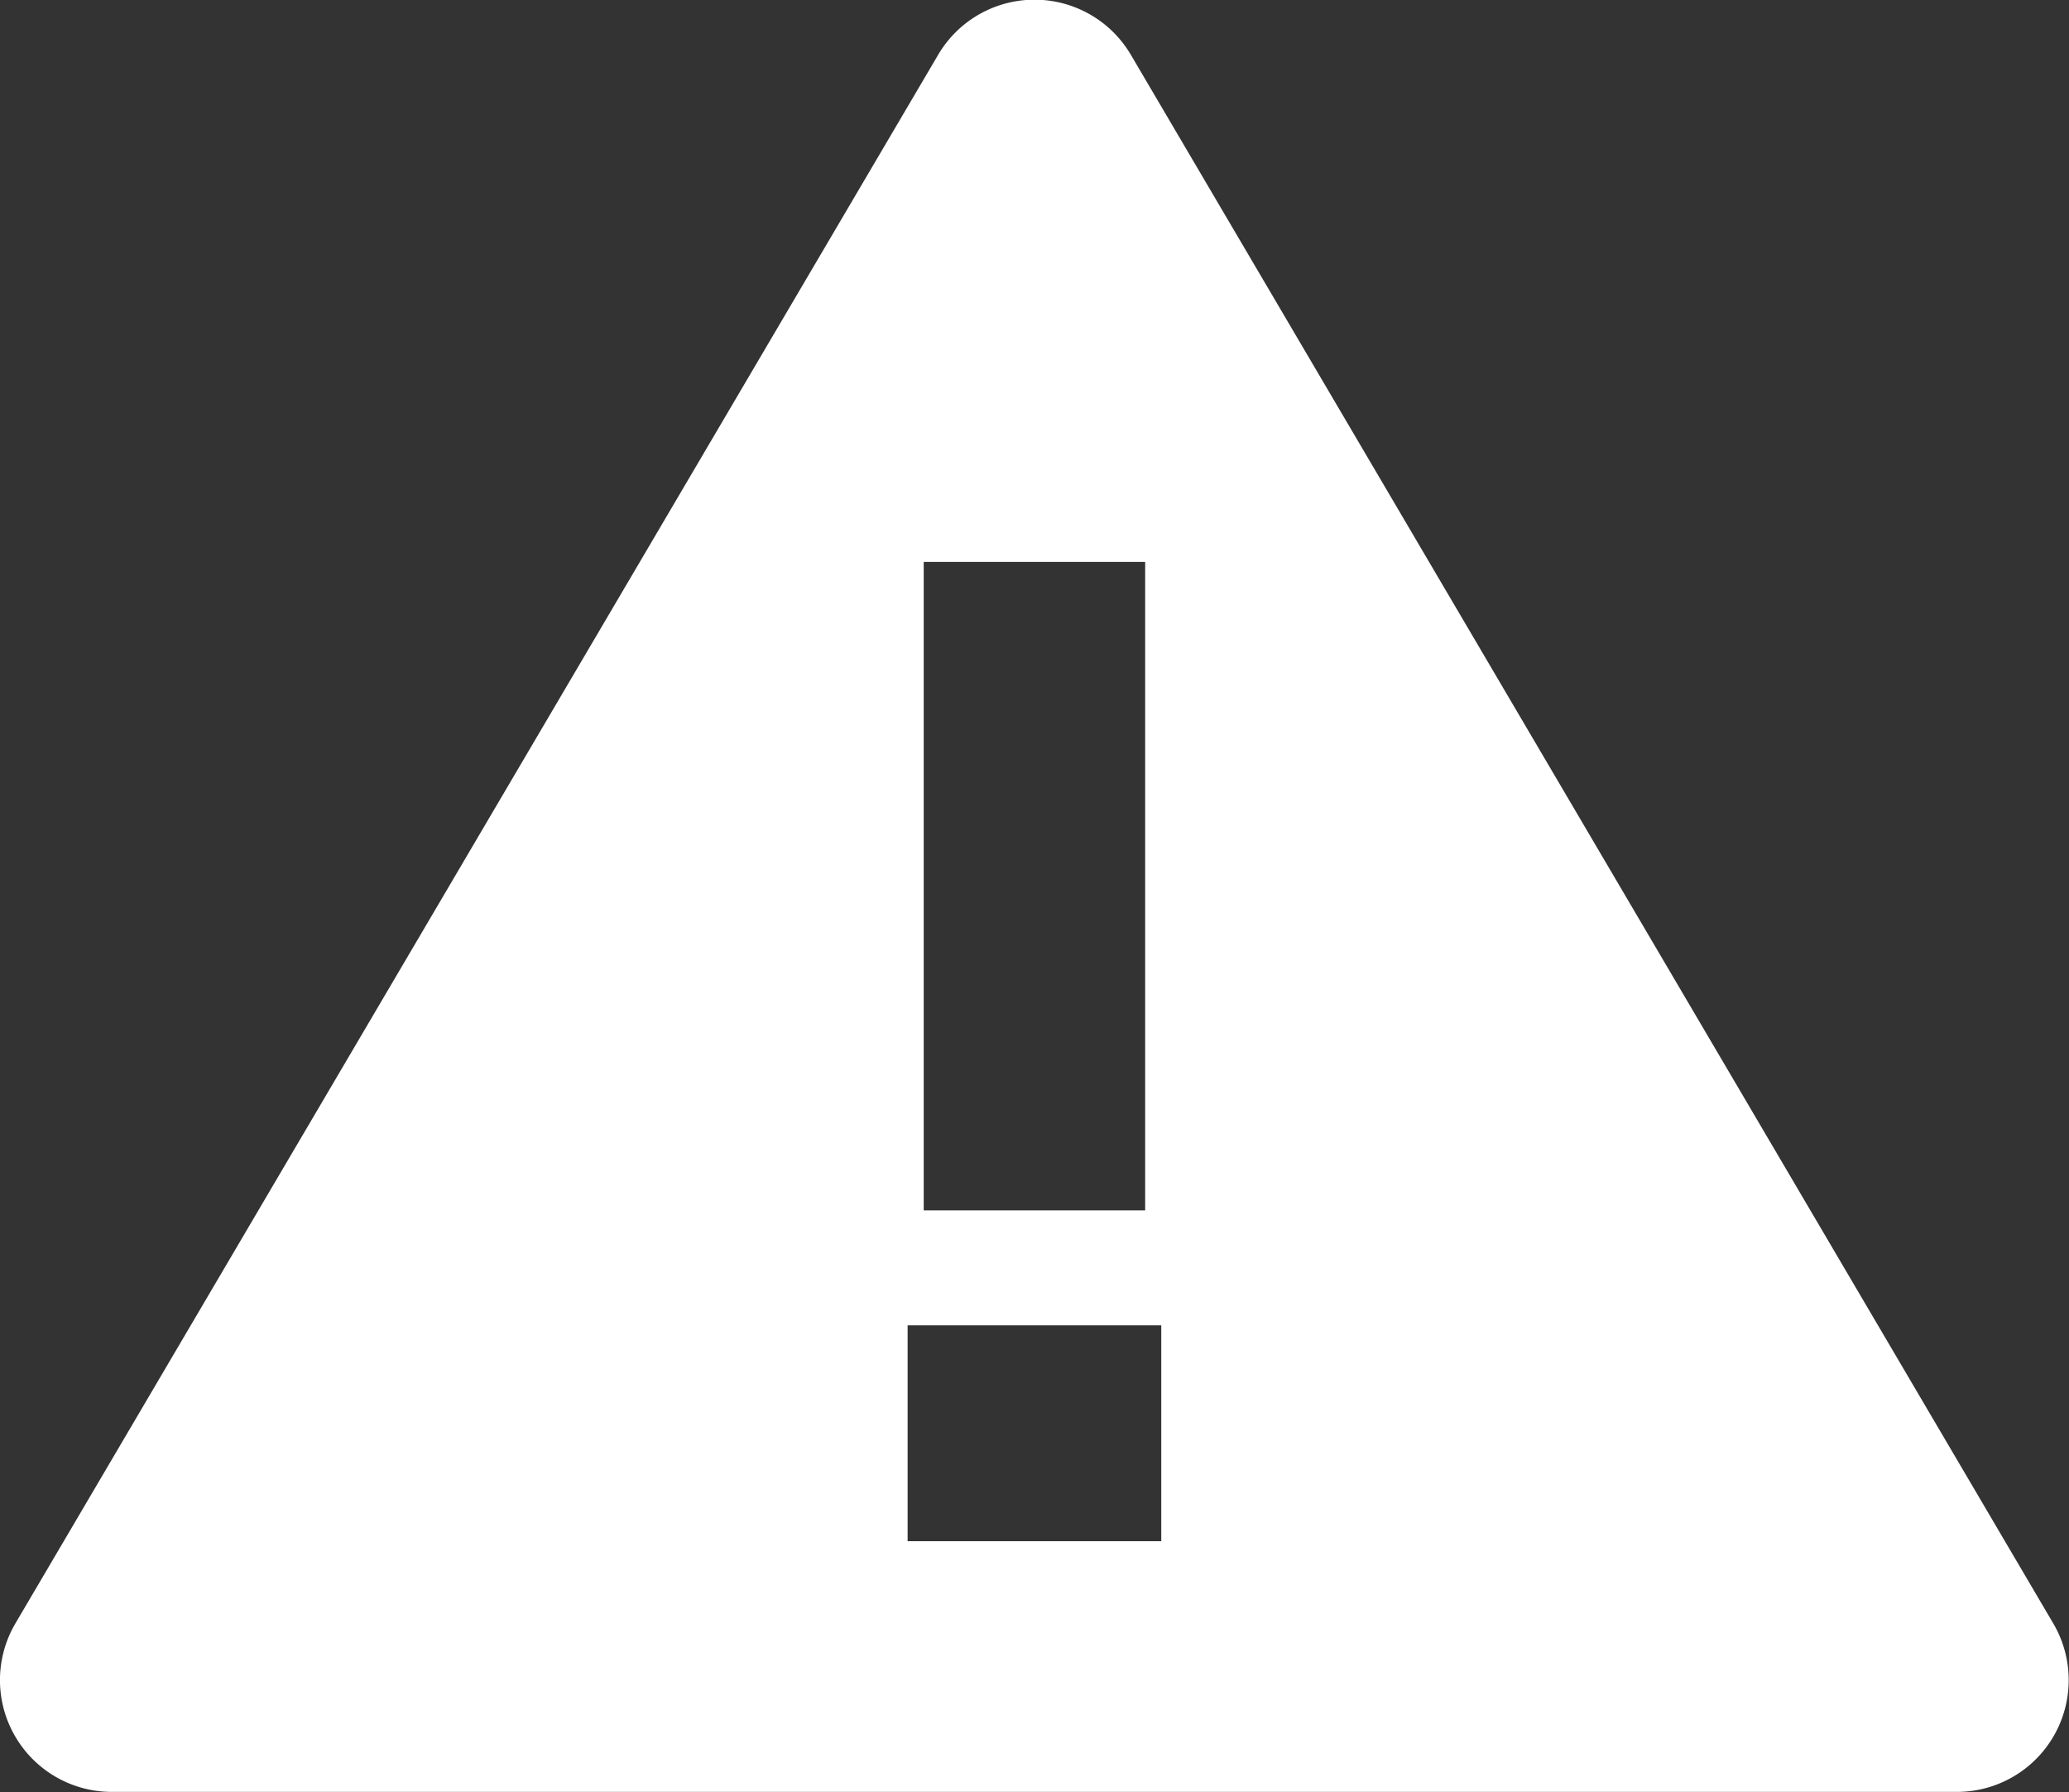 <svg id="icon_alert" xmlns="http://www.w3.org/2000/svg" width="18.508" height="16.028" viewBox="0 0 18.508 16.028">
  <rect x="0" y="0" width="18.508" height="16.028" fill="#333333" stroke="none"/>
  <path id="Sustracción_3" data-name="Sustracción 3" d="M5181.25,13355h-16.5a1,1,0,0,1-.865-1.509l8.252-14.026a1,1,0,0,1,1.726,0l8.249,14.026a1,1,0,0,1-.861,1.509Zm-9.385-4.173v1.931h2.269v-1.931Zm.144-6.828v5.8h1.981v-5.8Z" transform="translate(-5163.746 -13338.973)" fill="#fff"/>
</svg>
